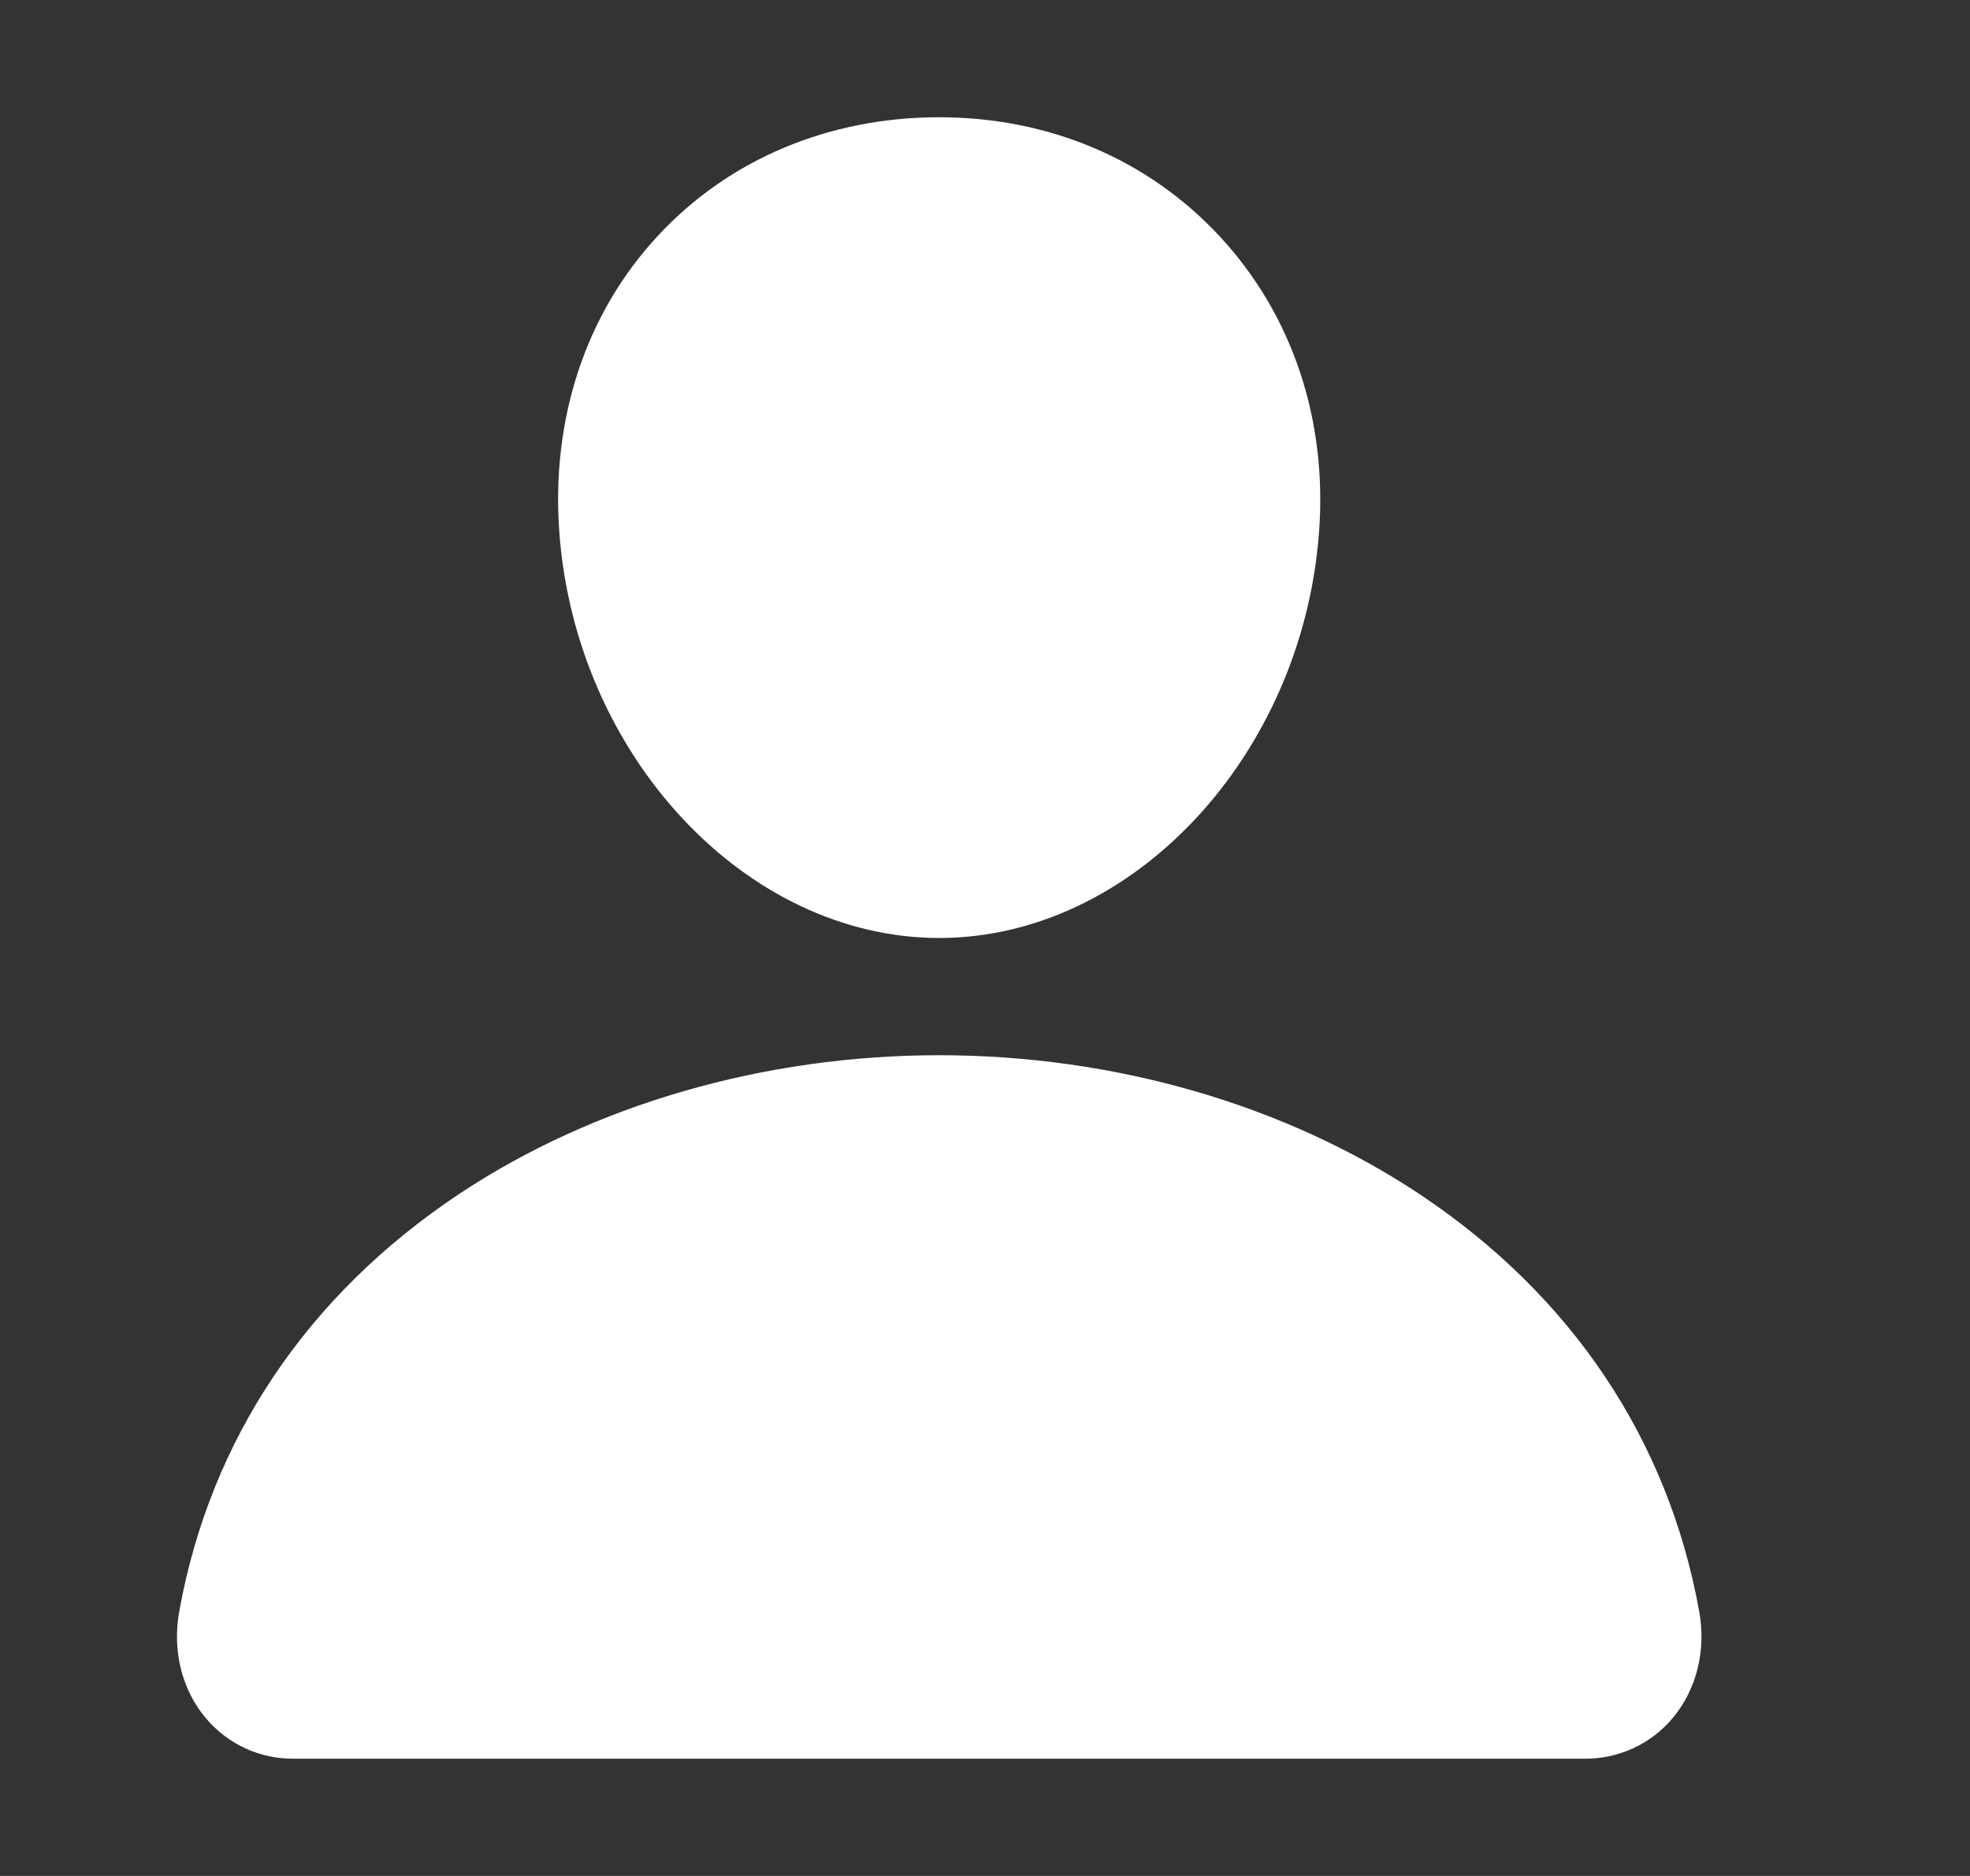 <svg width="21" height="20" viewBox="0 0 21 20" fill="none" xmlns="http://www.w3.org/2000/svg">
<rect x="0" y="0" width="21" height="20" fill="#333333" stroke="none"/>
<path d="M13.005 2.523C12.245 1.702 11.184 1.25 10.012 1.25C8.834 1.25 7.768 1.699 7.012 2.515C6.247 3.339 5.874 4.46 5.962 5.67C6.135 8.058 7.952 10 10.012 10C12.072 10 13.885 8.058 14.061 5.671C14.15 4.472 13.775 3.354 13.005 2.523Z" fill="white"/>
<path d="M16.887 18.75H3.137C2.957 18.752 2.779 18.715 2.615 18.639C2.452 18.564 2.307 18.453 2.192 18.315C1.938 18.012 1.835 17.597 1.911 17.178C2.241 15.349 3.27 13.813 4.887 12.734C6.324 11.777 8.144 11.25 10.012 11.25C11.88 11.25 13.7 11.777 15.137 12.734C16.754 13.812 17.783 15.349 18.113 17.178C18.189 17.597 18.086 18.011 17.832 18.315C17.717 18.453 17.572 18.564 17.409 18.639C17.245 18.714 17.067 18.752 16.887 18.75Z" fill="white"/>
</svg>
